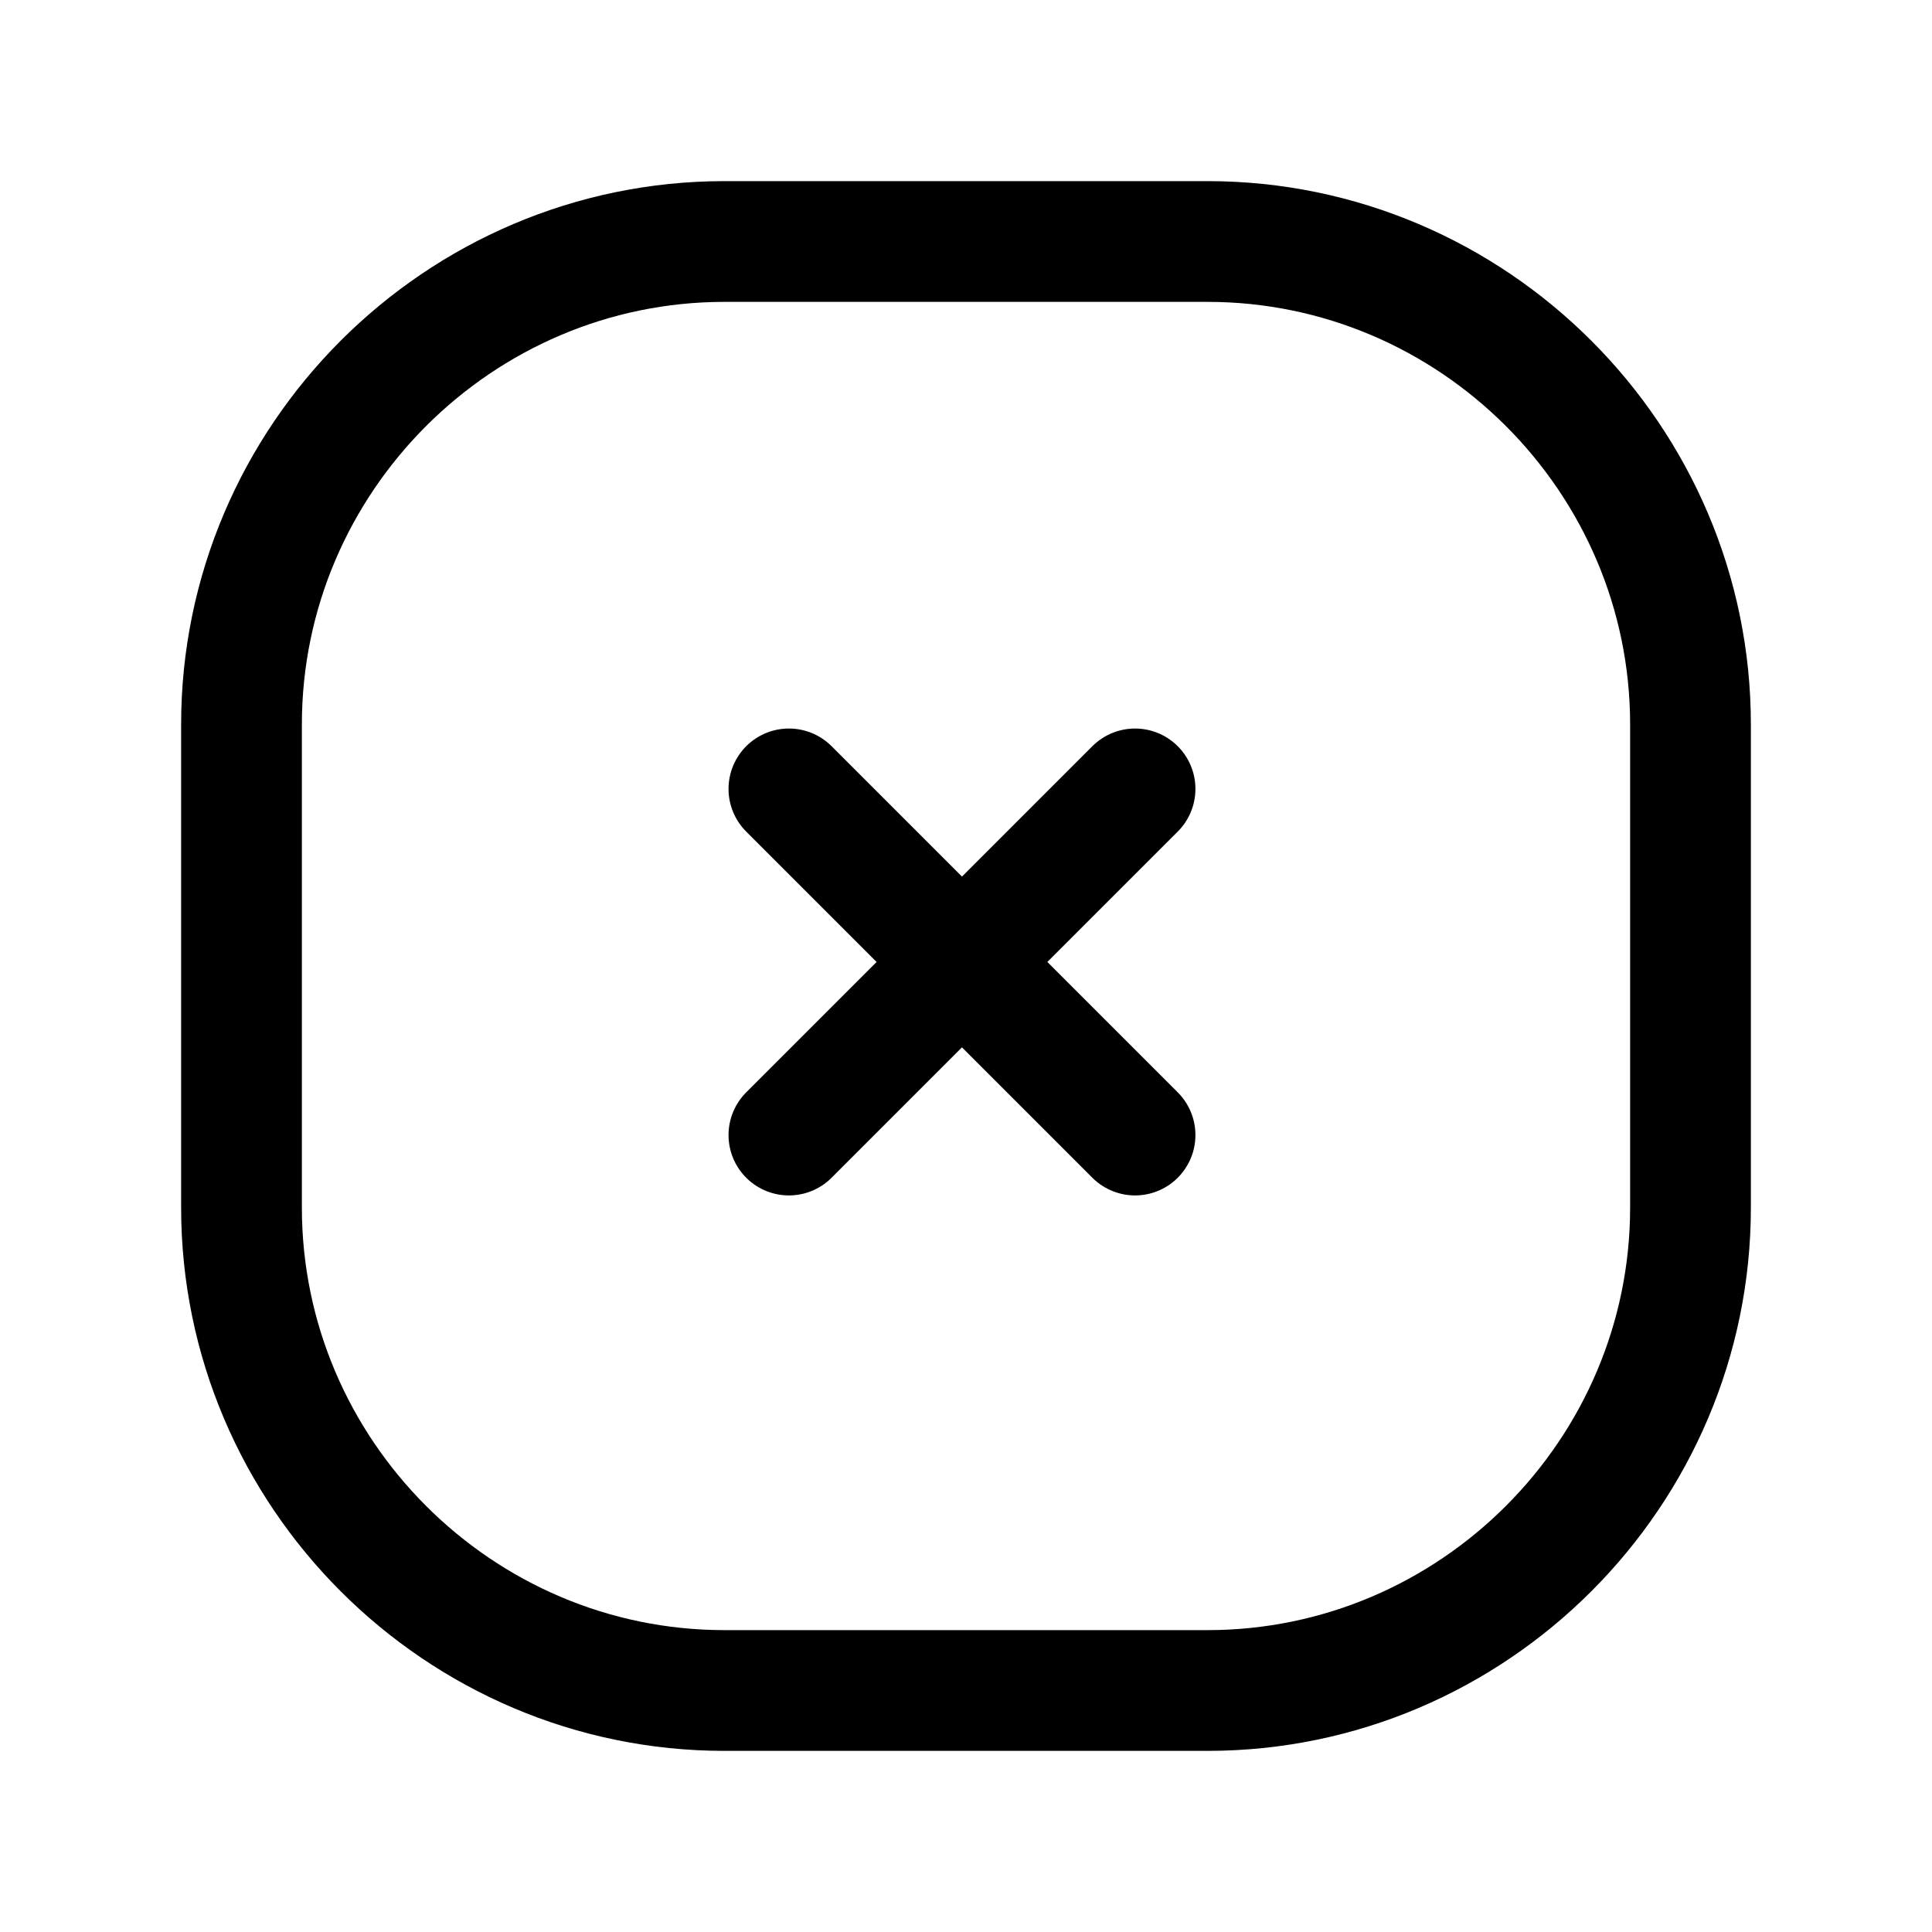 <svg width="24" height="24" fill="none" xmlns="http://www.w3.org/2000/svg"><path fill="#fff" d="M0 0h24v24H0z"/><path d="M15 21H9c-3.3 0-6-2.7-6-6V9c0-3.3 2.7-6 6-6h6c3.3 0 6 2.7 6 6v6c0 3.3-2.7 6-6 6z" stroke="#000" stroke-width="1.5" stroke-miterlimit="10"/><path d="M9.8 9.8L14.1 14.1M14.1 9.8L9.8 14.1" stroke="#000" stroke-width="1.5" stroke-miterlimit="10" stroke-linecap="round"/></svg>